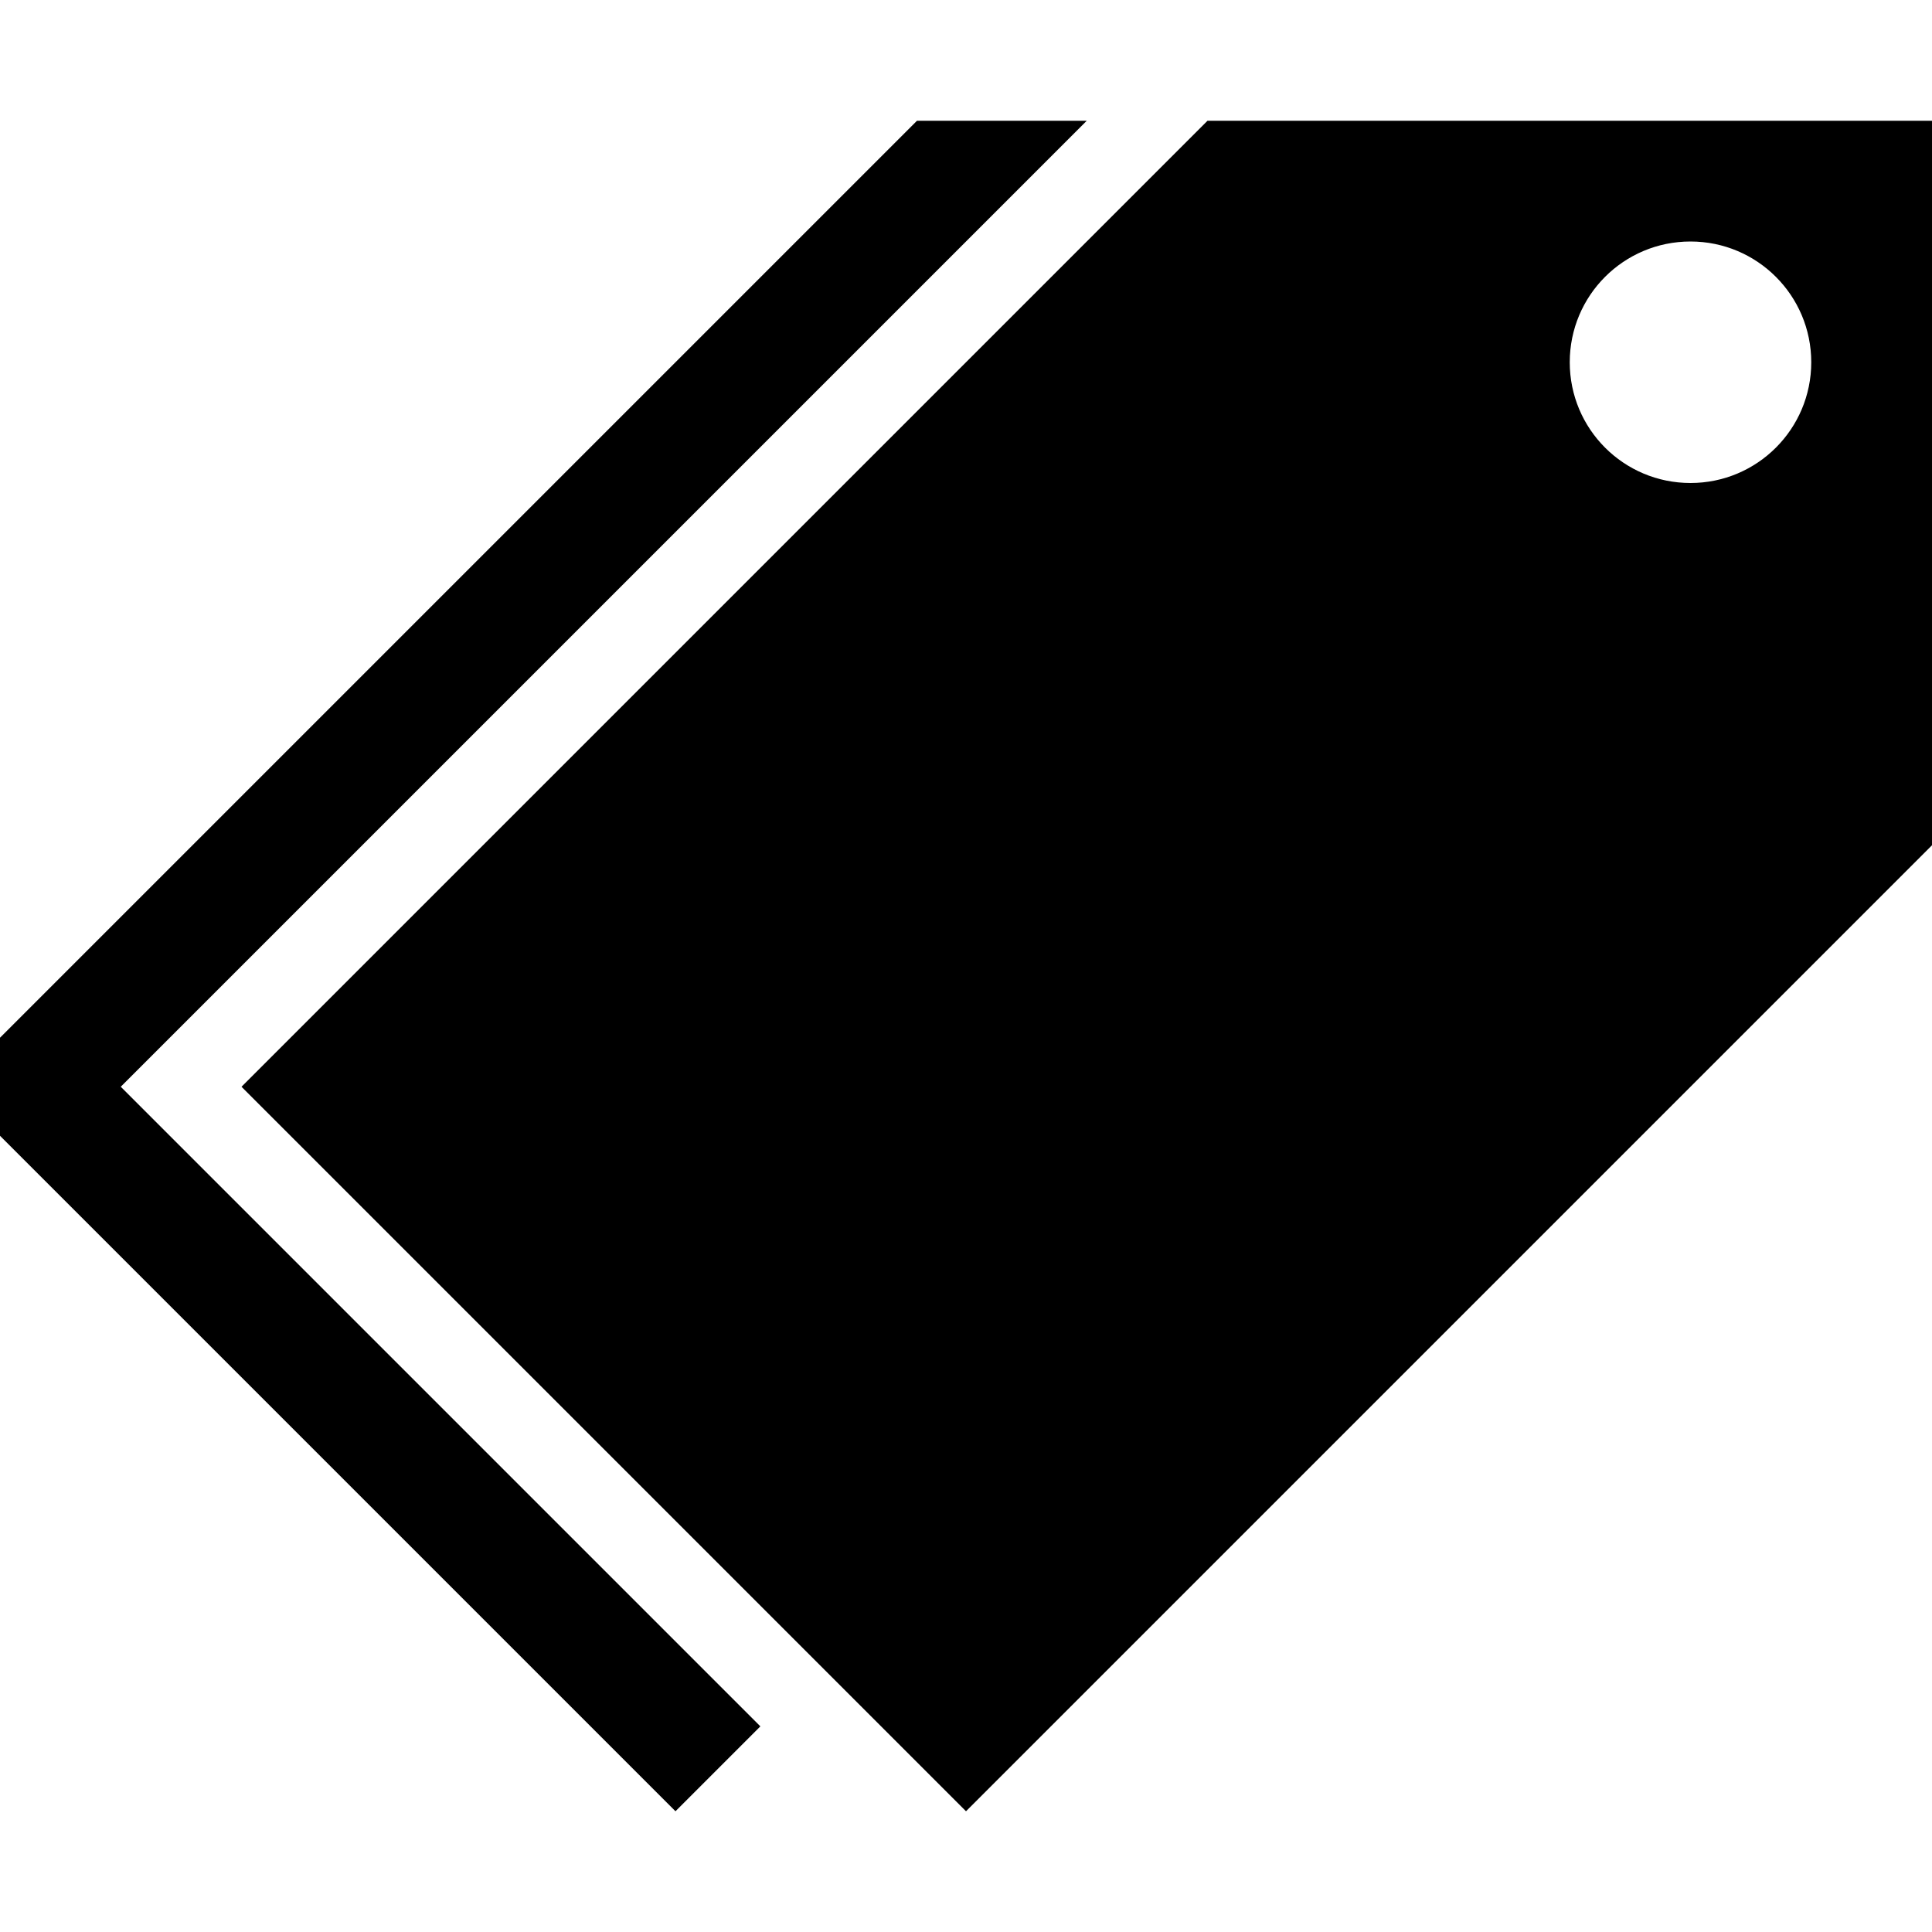 <?xml version="1.0" encoding="utf-8"?>
<!-- Generator: Adobe Illustrator 16.0.3, SVG Export Plug-In . SVG Version: 6.00 Build 0)  -->
<!DOCTYPE svg PUBLIC "-//W3C//DTD SVG 1.1//EN" "http://www.w3.org/Graphics/SVG/1.1/DTD/svg11.dtd">
<svg version="1.1" id="Layer_1" xmlns="http://www.w3.org/2000/svg" xmlns:xlink="http://www.w3.org/1999/xlink" x="0px" y="0px"
	 width="16px" height="16px" viewBox="0 0 16 16" style="enable-background:new 0 0 16 16;" xml:space="preserve">
<g id="cost_16_copy">
	<path style="fill-rule:evenodd;clip-rule:evenodd;" d="M10,1L2,9l6,6l8-8V1H10z M14,4c-0.553,0-1-0.447-1-1s0.447-1,1-1c0.552,0,1,0.447,1,1S14.552,4,14,4z M9,1
		H7.594l-8,8l6,6l0.703-0.703L1,9L9,1z"/>
</g>
</svg>
